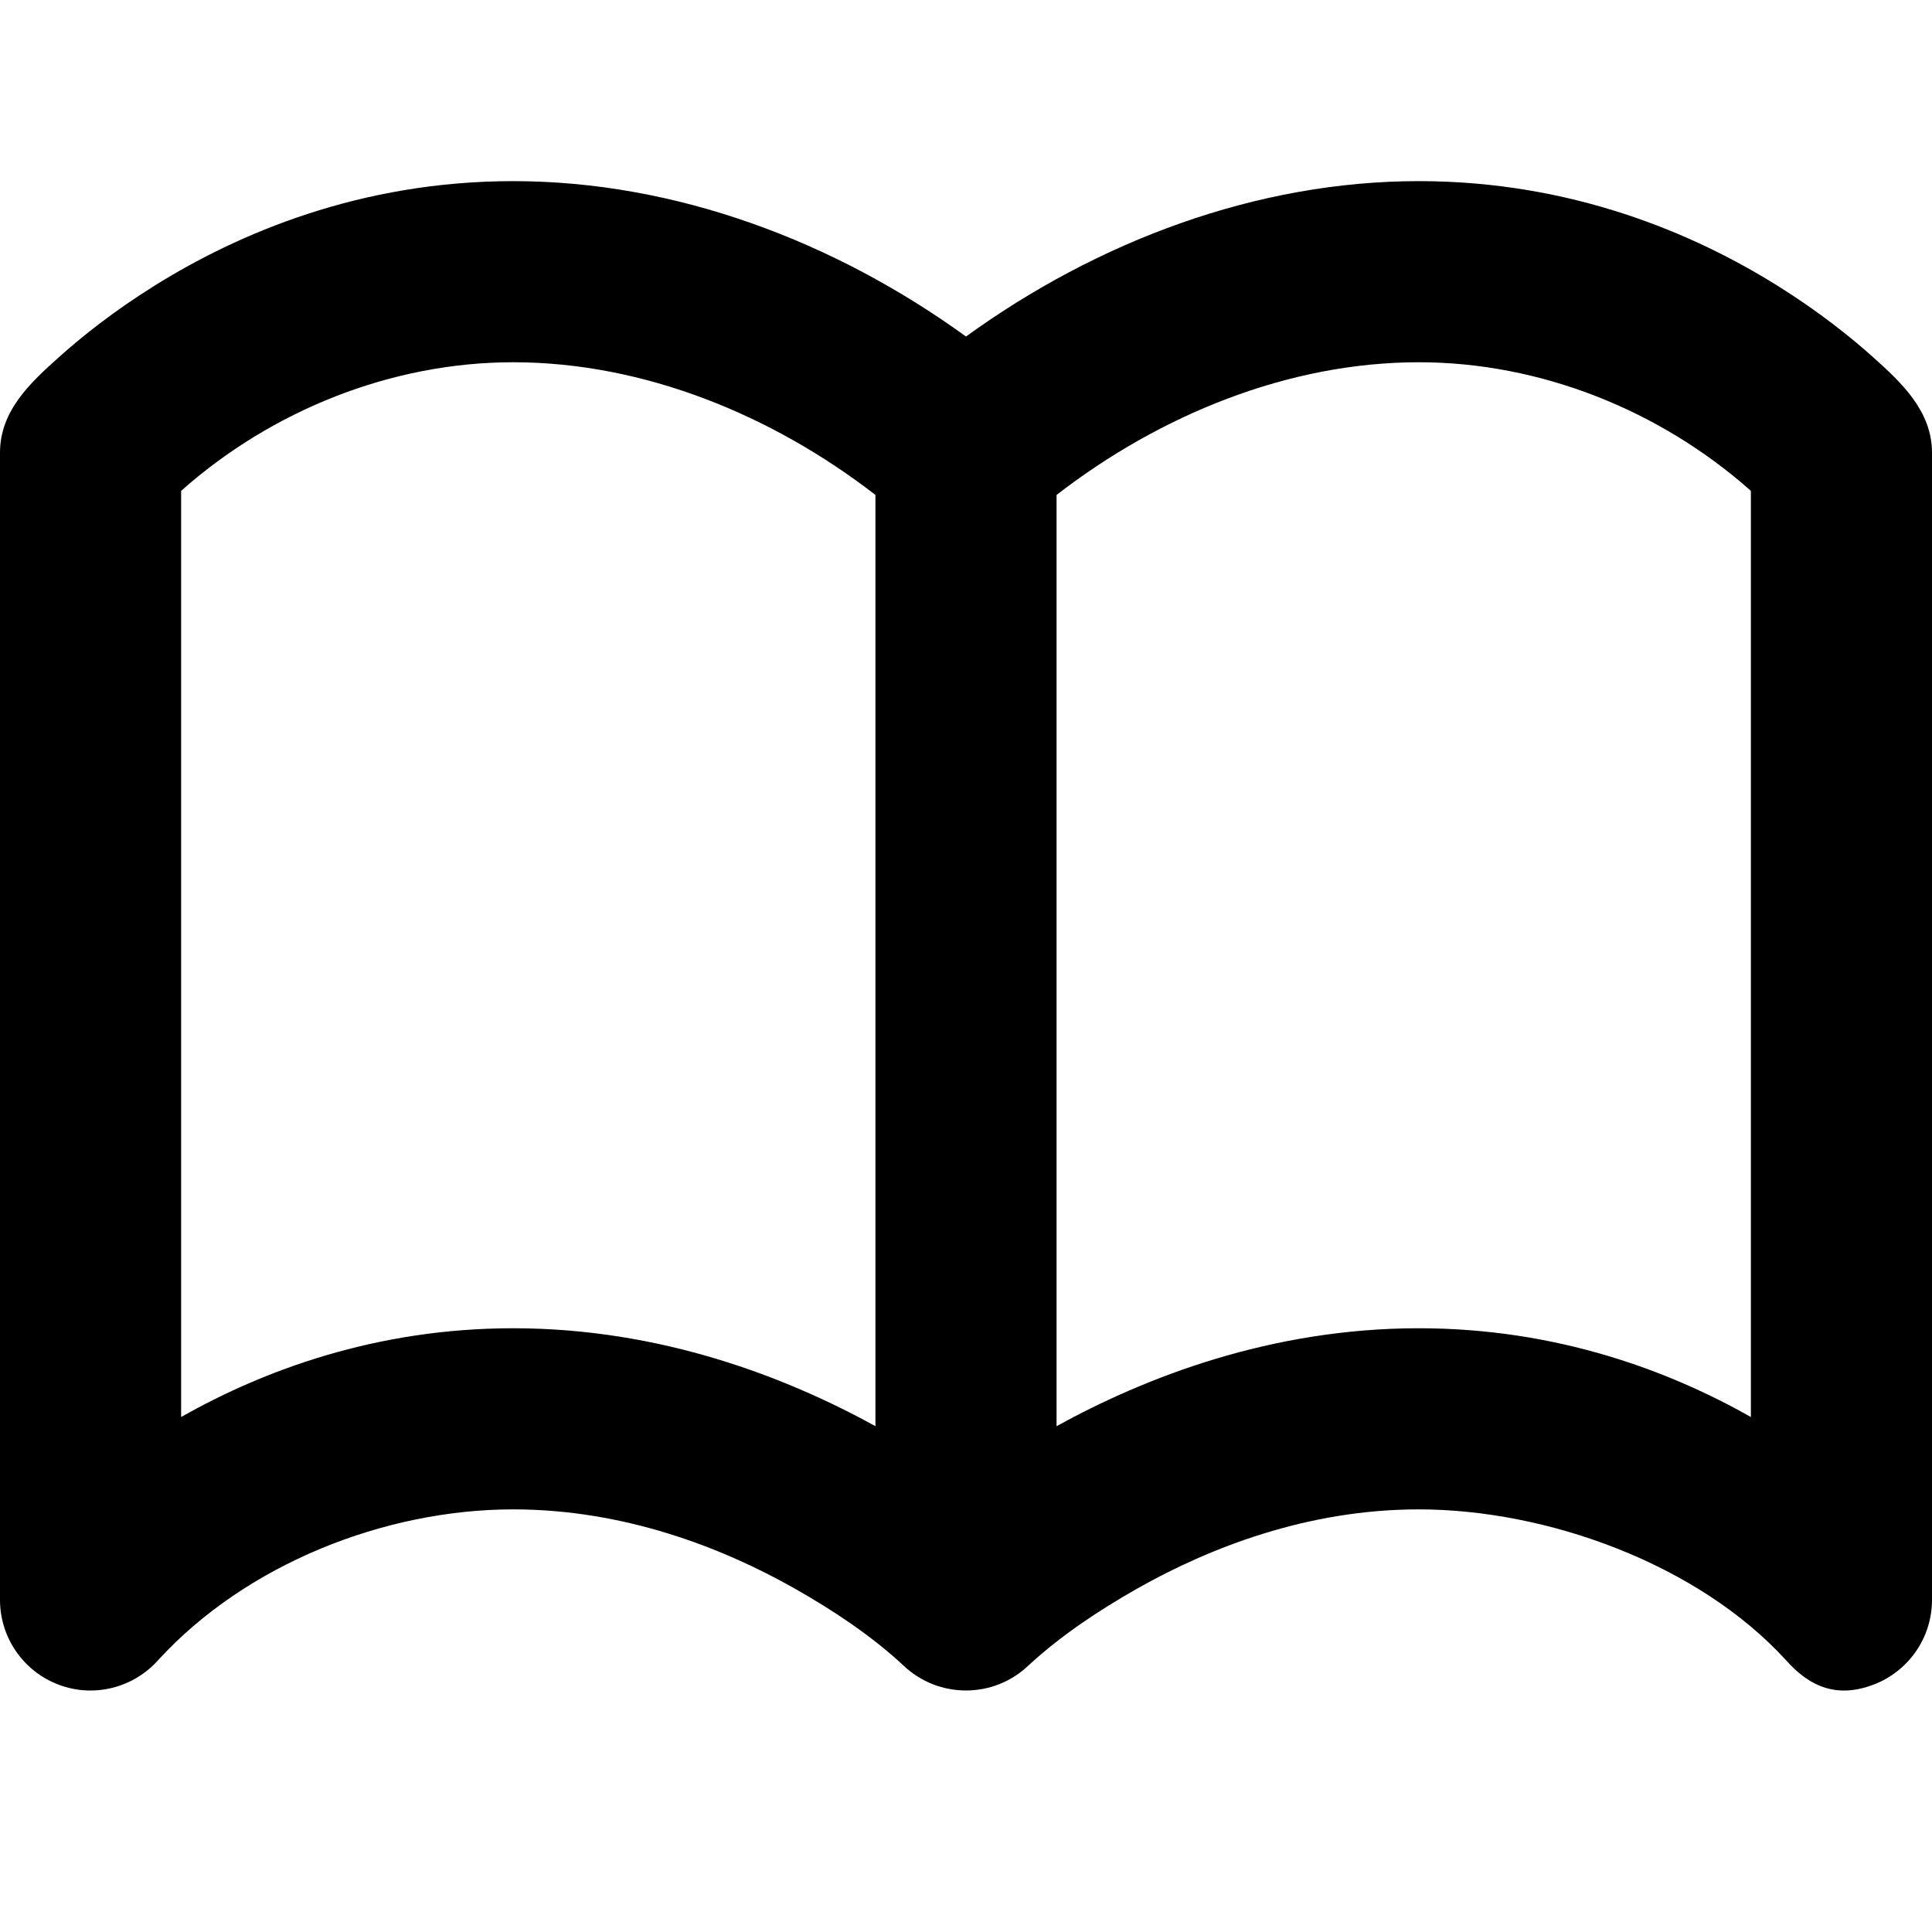 <svg width="16" height="16" viewBox="0 0 16 16" fill="none" xmlns="http://www.w3.org/2000/svg">
<path fill-rule="evenodd" clip-rule="evenodd" d="M16 3.75C16 3.405 15.749 3.17 15.511 2.957C15.327 2.792 15.06 2.578 14.717 2.364C14.031 1.936 13.02 1.5 11.75 1.5C10.401 1.5 9.085 2.001 8 2.787C6.915 2.001 5.599 1.5 4.25 1.5C2.98 1.5 1.969 1.936 1.283 2.364C0.939 2.578 0.673 2.792 0.489 2.957C0.249 3.172 0 3.402 0 3.75V13.25C0 13.562 0.194 13.842 0.486 13.952C0.777 14.062 1.106 13.979 1.312 13.746C2.04 12.952 3.188 12.5 4.25 12.5C5.173 12.5 5.983 12.818 6.577 13.153C6.896 13.334 7.212 13.542 7.482 13.793C7.772 14.069 8.229 14.069 8.518 13.792C8.789 13.542 9.104 13.334 9.423 13.153C10.017 12.818 10.826 12.5 11.75 12.5C12.811 12.5 14.062 12.952 14.789 13.747C14.995 13.98 15.223 14.062 15.514 13.952C15.806 13.842 16 13.562 16 13.25V3.75ZM1.5 4.065V11.735C2.175 11.353 3.108 11 4.25 11C5.478 11 6.518 11.408 7.25 11.811V4.099C6.399 3.44 5.335 3 4.25 3C3.243 3 2.251 3.398 1.5 4.065ZM8.75 4.099V11.811C9.482 11.408 10.522 11 11.75 11C12.892 11 13.825 11.353 14.5 11.735V4.065C13.749 3.398 12.757 3 11.75 3C10.665 3 9.601 3.44 8.75 4.099Z" fill="black"/>
</svg>
